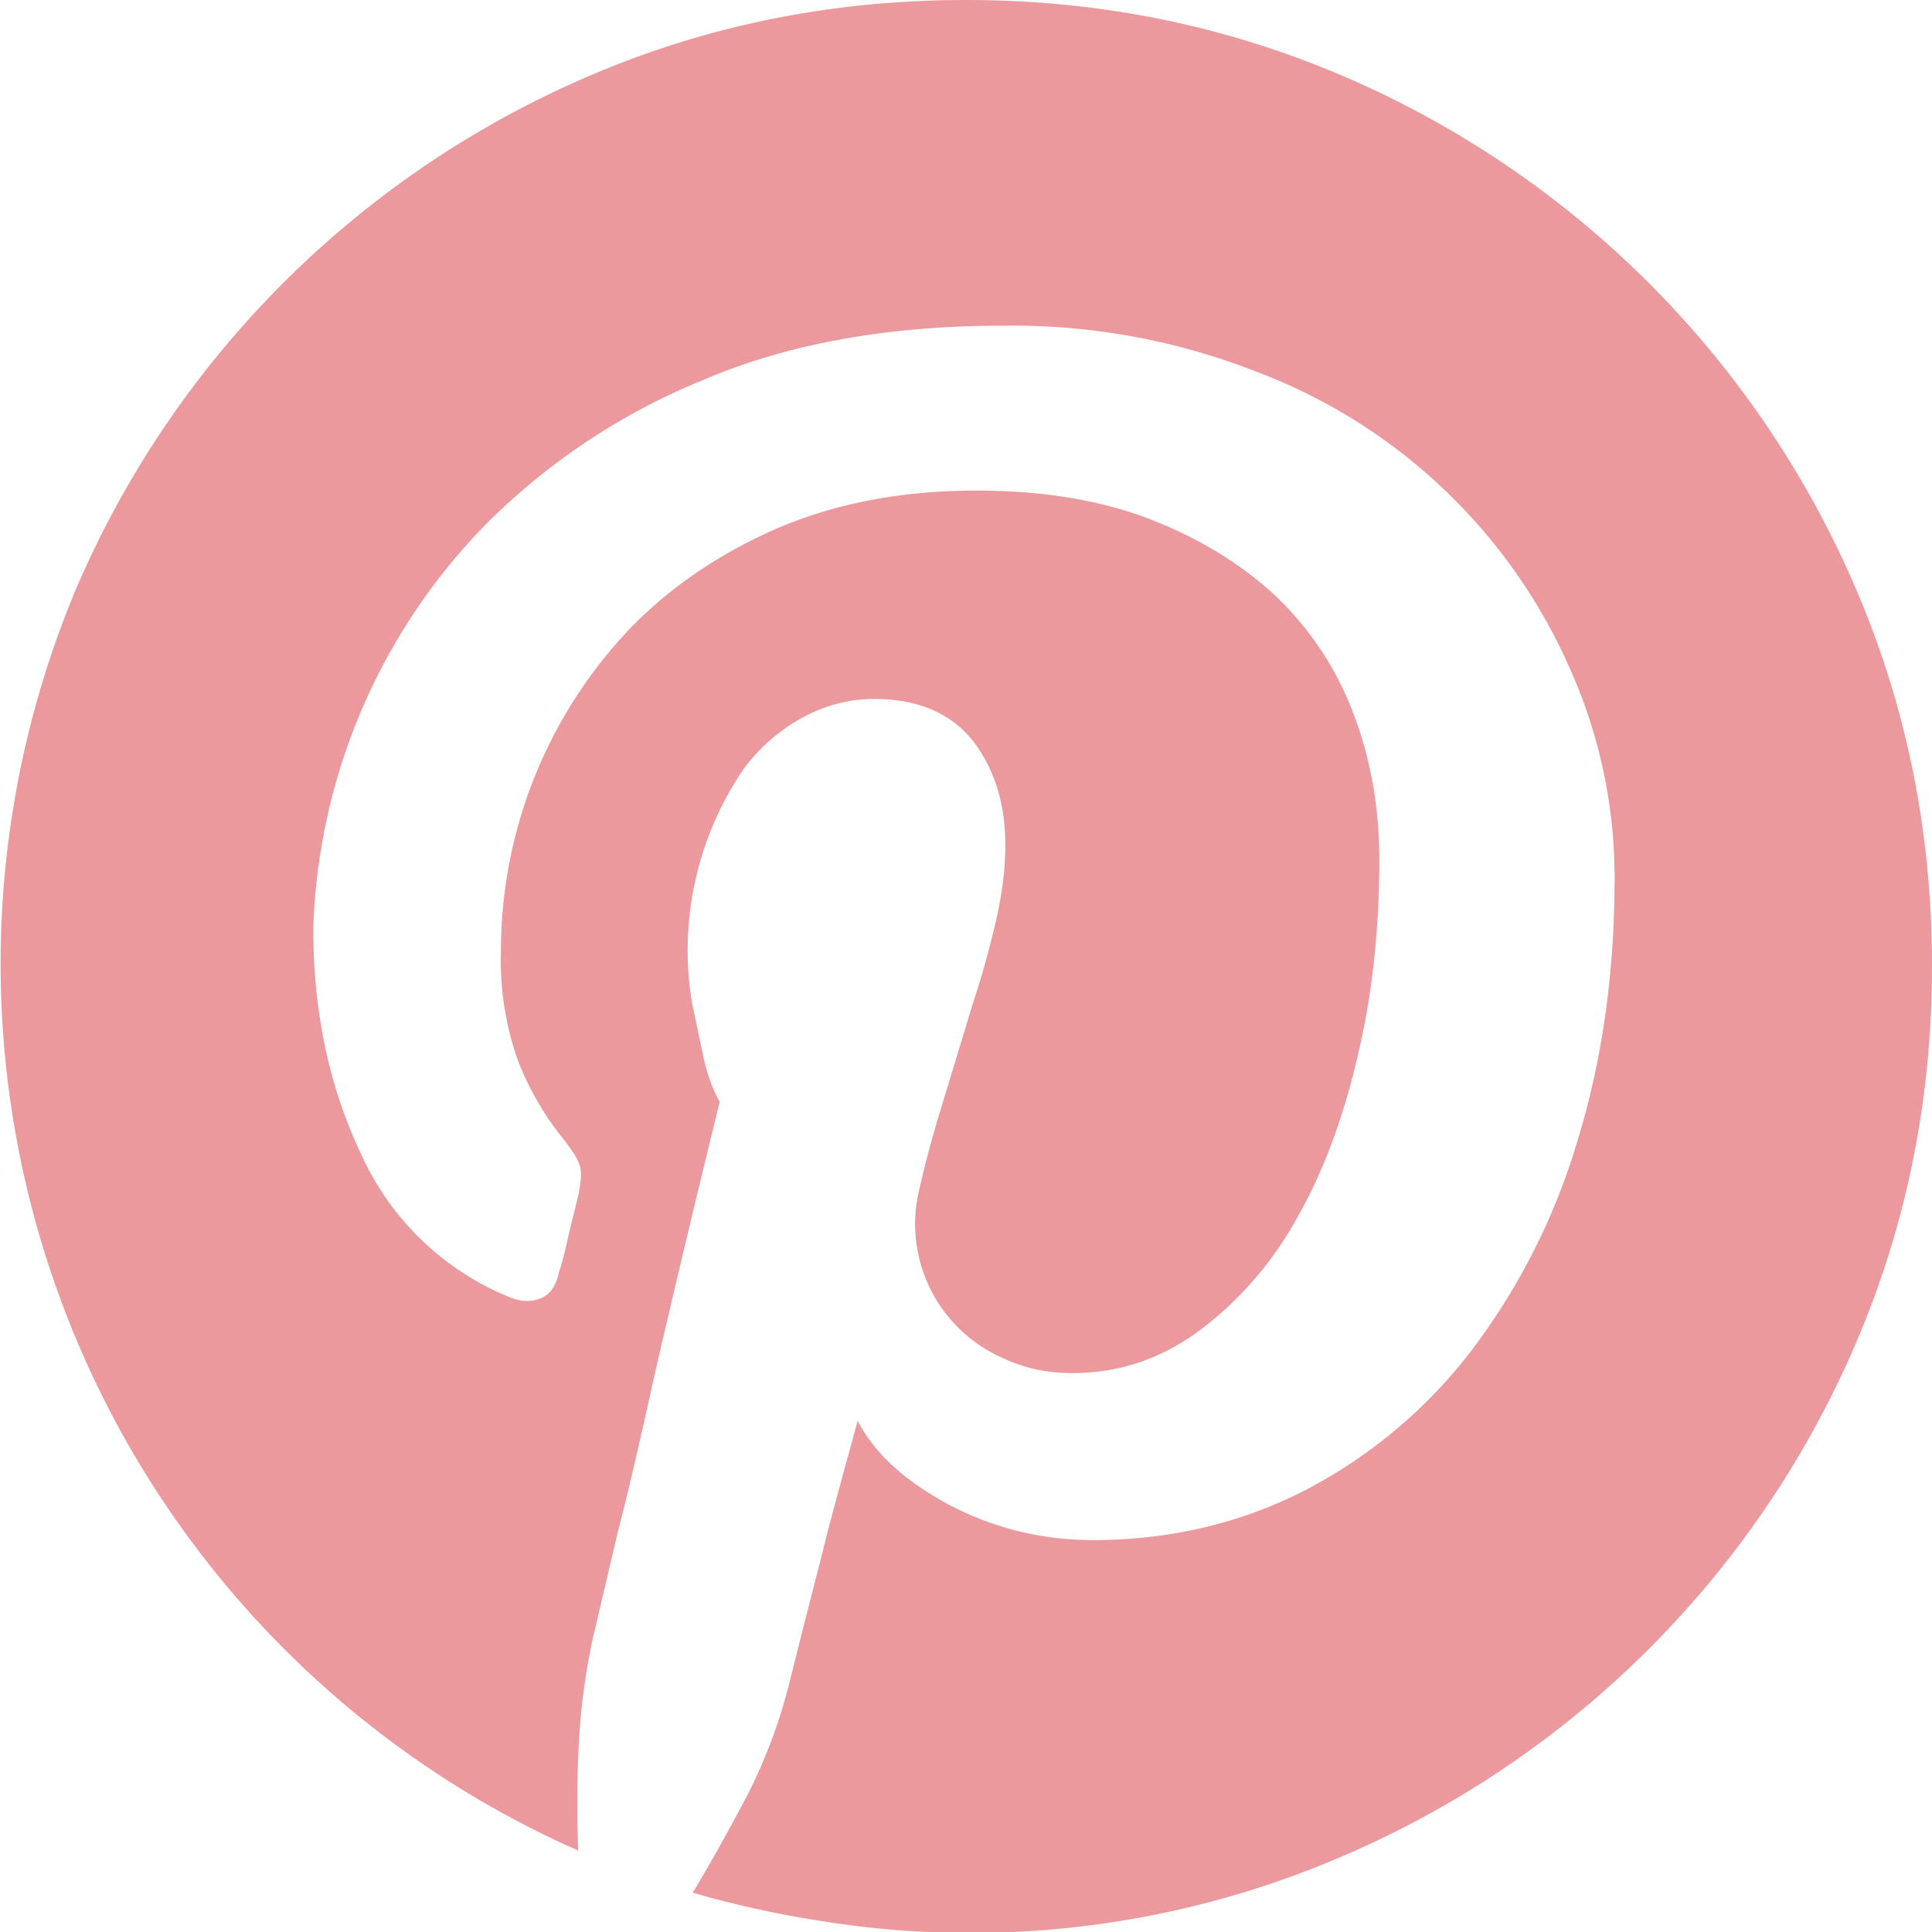 <svg xmlns="http://www.w3.org/2000/svg" xmlns:xlink="http://www.w3.org/1999/xlink" width="28" height="28" viewBox="0 0 28 28"><defs><path id="1woza" d="M162 1599c1.94 0 3.75.37 5.46 1.1a14.15 14.15 0 0 1 7.44 7.44c.73 1.7 1.1 3.52 1.1 5.46s-.37 3.75-1.1 5.46a14.15 14.15 0 0 1-7.44 7.44 13.61 13.61 0 0 1-7.5.95c-.66-.1-1.3-.24-1.92-.42.26-.43.52-.9.79-1.41.26-.51.46-1.04.6-1.59l.18-.72.3-1.17c.12-.5.3-1.14.52-1.95.24.47.68.87 1.31 1.21.64.34 1.34.52 2.1.52 1.13 0 2.16-.25 3.09-.73a7.24 7.24 0 0 0 2.39-2.01 9.49 9.49 0 0 0 1.54-3.04c.36-1.17.54-2.44.54-3.81a7.4 7.4 0 0 0-.63-3 8.07 8.07 0 0 0-4.58-4.35 9.65 9.65 0 0 0-3.65-.66c-1.67 0-3.13.26-4.38.8a9.5 9.5 0 0 0-3.11 2.07 8.76 8.76 0 0 0-2.51 5.87c0 1.2.23 2.3.7 3.28a4.02 4.02 0 0 0 2.17 2.07c.16.06.3.06.44 0 .13-.06.21-.18.25-.37.04-.12.09-.3.14-.54l.14-.57c.04-.19.05-.32.03-.41-.02-.1-.1-.22-.22-.38a4.3 4.3 0 0 1-.68-1.16 4.33 4.33 0 0 1-.25-1.6 6.78 6.78 0 0 1 1.86-4.66c.6-.62 1.31-1.1 2.16-1.47.85-.36 1.8-.54 2.87-.54.93 0 1.76.13 2.48.4.73.28 1.34.65 1.85 1.12.5.48.88 1.04 1.13 1.7.25.65.38 1.36.38 2.13 0 1-.1 1.96-.32 2.87-.21.9-.51 1.7-.9 2.37a5.1 5.1 0 0 1-1.41 1.6c-.55.4-1.15.6-1.82.6-.36 0-.7-.07-1.01-.22a2.12 2.12 0 0 1-1.2-2.47c.1-.45.23-.9.37-1.35l.4-1.32c.14-.42.25-.83.34-1.22.09-.4.13-.75.13-1.07 0-.59-.15-1.09-.46-1.5-.32-.41-.8-.62-1.44-.62-.36 0-.71.09-1.04.27a2.6 2.6 0 0 0-.87.77 4.66 4.66 0 0 0-.73 3.37l.15.71c.05.26.13.5.25.72-.4 1.63-.71 2.94-.94 3.94-.22 1-.4 1.77-.54 2.31l-.33 1.4c-.12.52-.2 1.06-.23 1.63a16.6 16.6 0 0 0-.01 1.57 14.05 14.05 0 0 1-7.28-18.28 14.15 14.15 0 0 1 7.44-7.44c1.7-.73 3.52-1.1 5.46-1.1z"/></defs><g><g opacity=".4" transform="translate(-148 -1599)"><use fill="#cf0009" xlink:href="#1woza"/></g></g></svg>